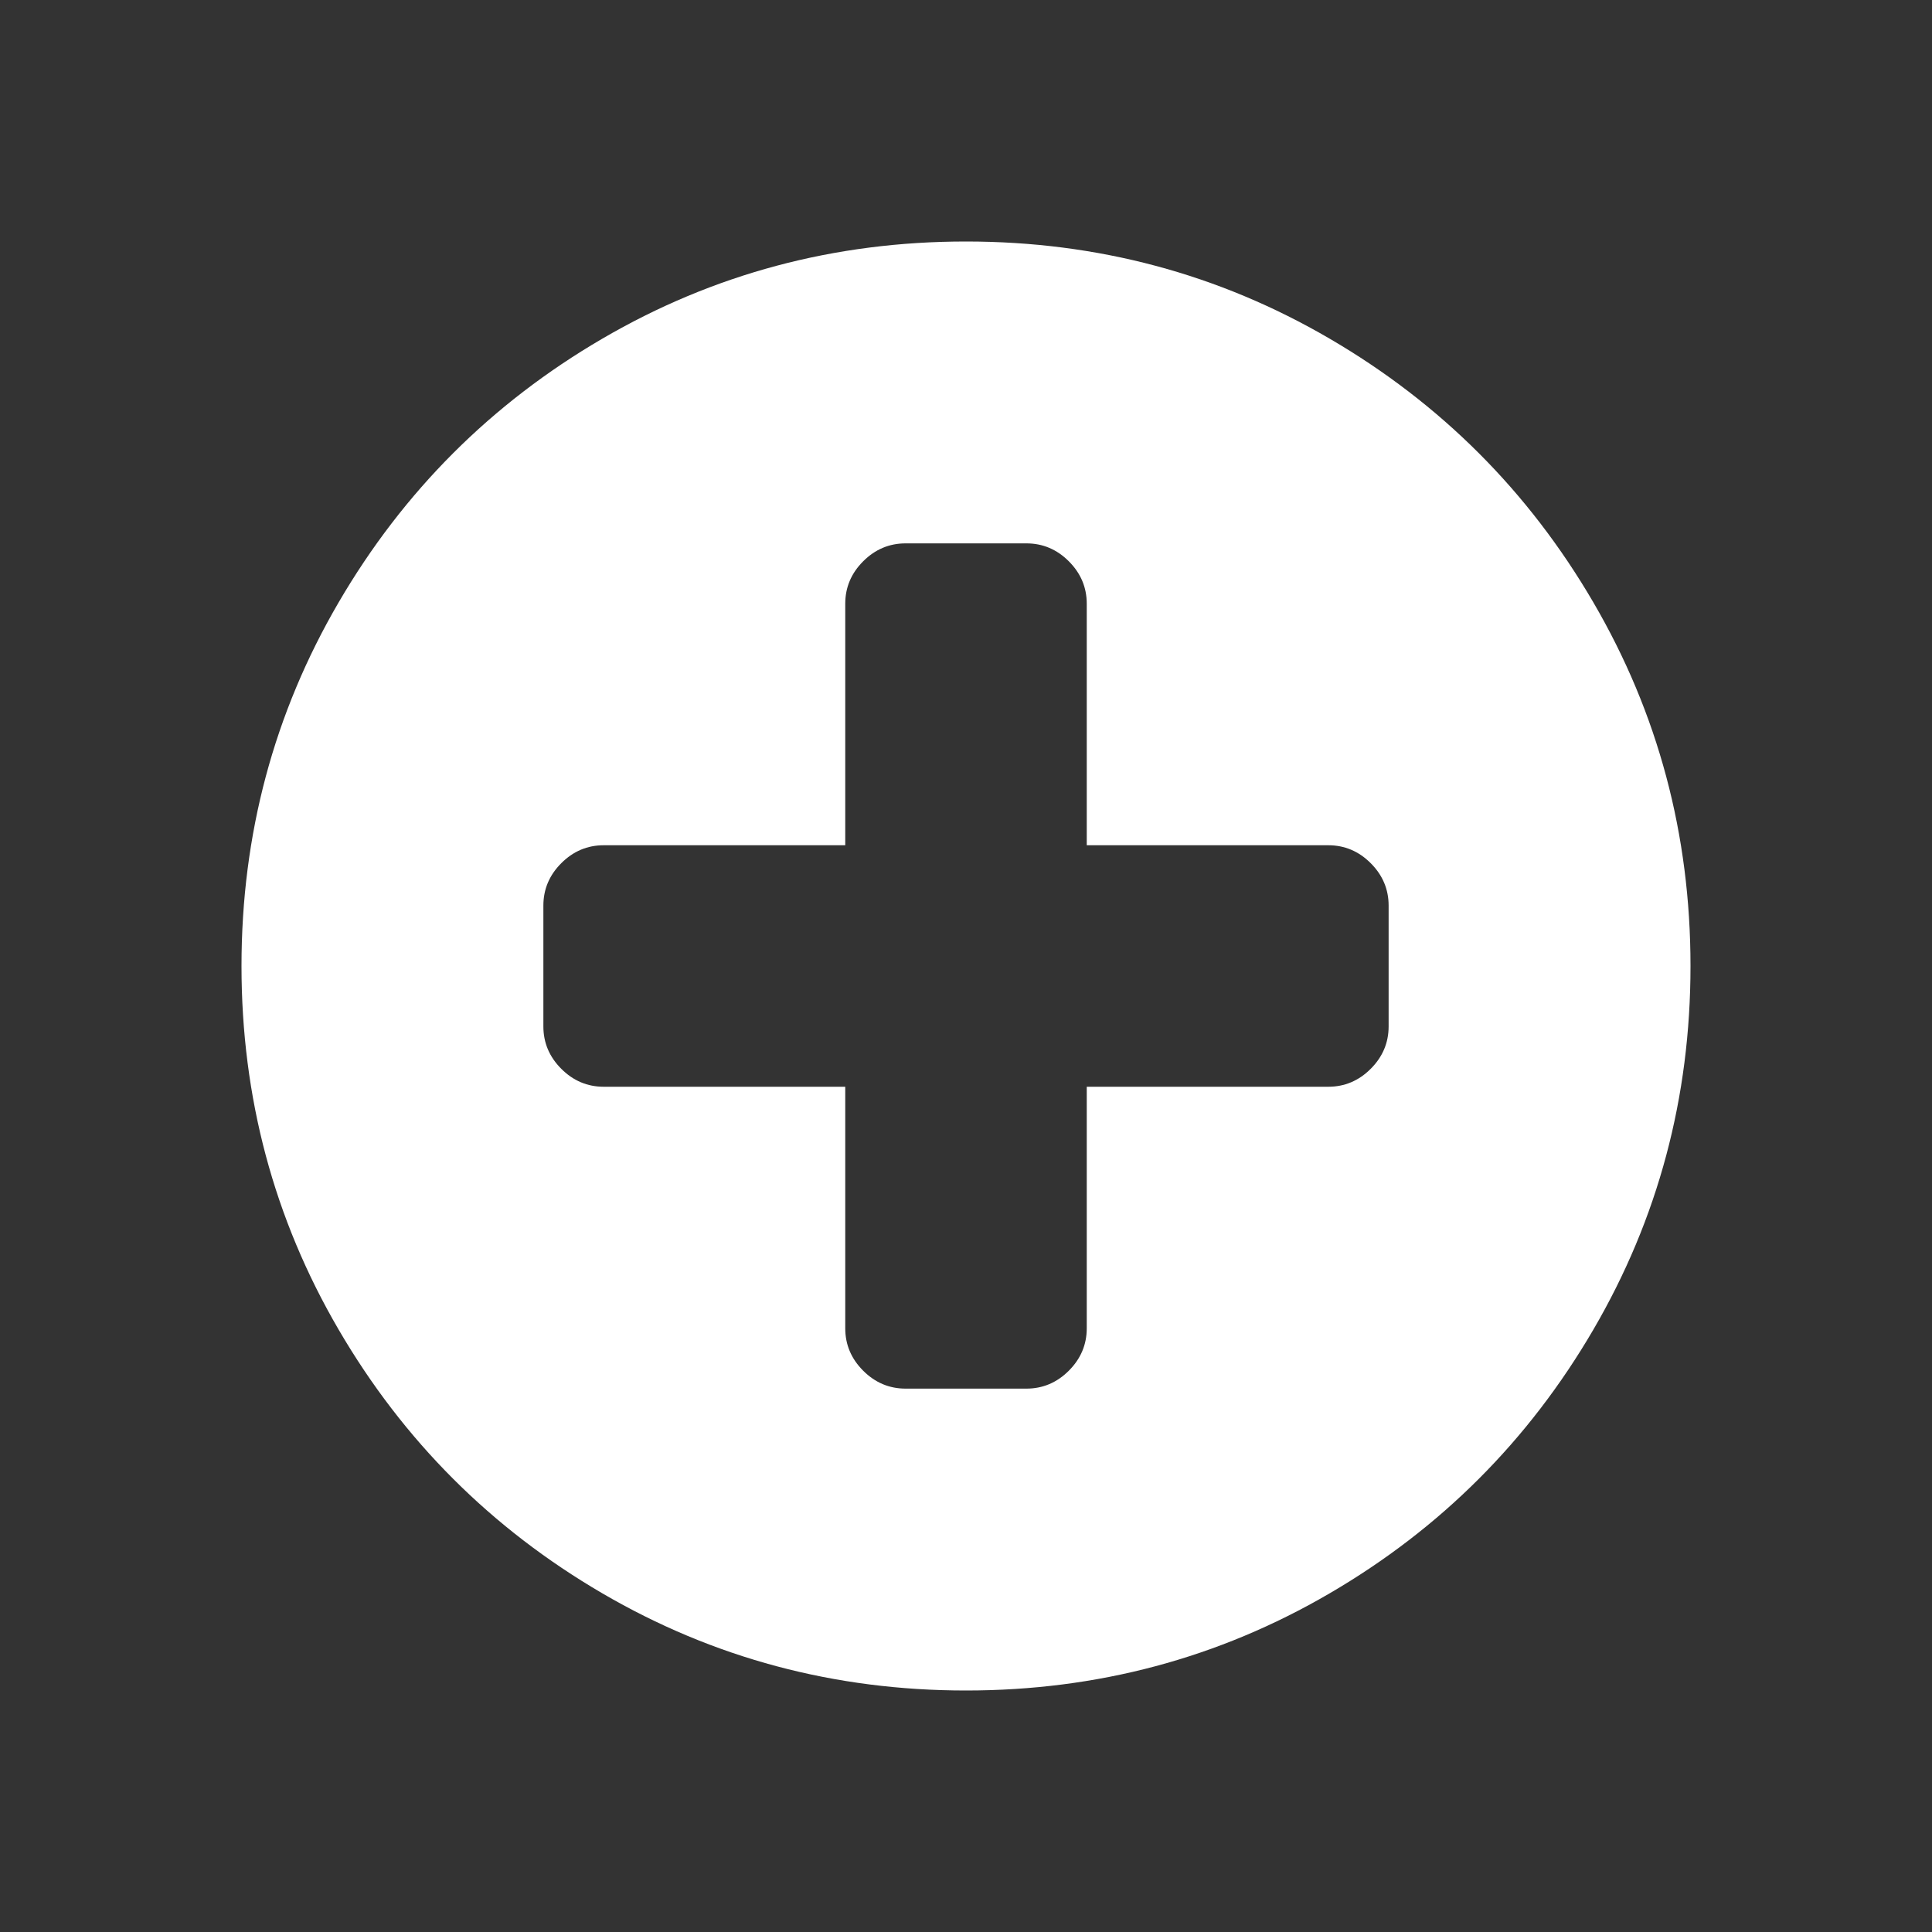 <?xml version="1.0" encoding="UTF-8"?>
<svg xmlns="http://www.w3.org/2000/svg" xmlns:xlink="http://www.w3.org/1999/xlink" width="2048" height="2048" viewBox="0 0 2048 2048" version="1.1">
<rect x="0" y="0" width="2048" height="2048" fill="#333333" stroke="none"/>
<g>
<path d="M 1472 1088 L 1472 960 C 1472 942.668 1465.668 927.668 1453 915 C 1440.332 902.332 1425.332 896 1408 896 L 1152 896 L 1152 640 C 1152 622.668 1145.668 607.668 1133 595 C 1120.332 582.332 1105.332 576 1088 576 L 960 576 C 942.668 576 927.668 582.332 915 595 C 902.332 607.668 896 622.668 896 640 L 896 896 L 640 896 C 622.668 896 607.668 902.332 595 915 C 582.332 927.668 576 942.668 576 960 L 576 1088 C 576 1105.332 582.332 1120.332 595 1133 C 607.668 1145.668 622.668 1152 640 1152 L 896 1152 L 896 1408 C 896 1425.332 902.332 1440.332 915 1453 C 927.668 1465.668 942.668 1472 960 1472 L 1088 1472 C 1105.332 1472 1120.332 1465.668 1133 1453 C 1145.668 1440.332 1152 1425.332 1152 1408 L 1152 1152 L 1408 1152 C 1425.332 1152 1440.332 1145.668 1453 1133 C 1465.668 1120.332 1472 1105.332 1472 1088 Z M 1792 1024 C 1792 1163.332 1757.668 1291.832 1689 1409.5 C 1620.332 1527.168 1527.168 1620.332 1409.5 1689 C 1291.832 1757.668 1163.332 1792 1024 1792 C 884.668 1792 756.168 1757.668 638.5 1689 C 520.832 1620.332 427.668 1527.168 359 1409.5 C 290.332 1291.832 256 1163.332 256 1024 C 256 884.668 290.332 756.168 359 638.5 C 427.668 520.832 520.832 427.668 638.5 359 C 756.168 290.332 884.668 256 1024 256 C 1163.332 256 1291.832 290.332 1409.5 359 C 1527.168 427.668 1620.332 520.832 1689 638.5 C 1757.668 756.168 1792 884.668 1792 1024 Z M 1792 1024 " fill="white" />
</g>
</svg>
